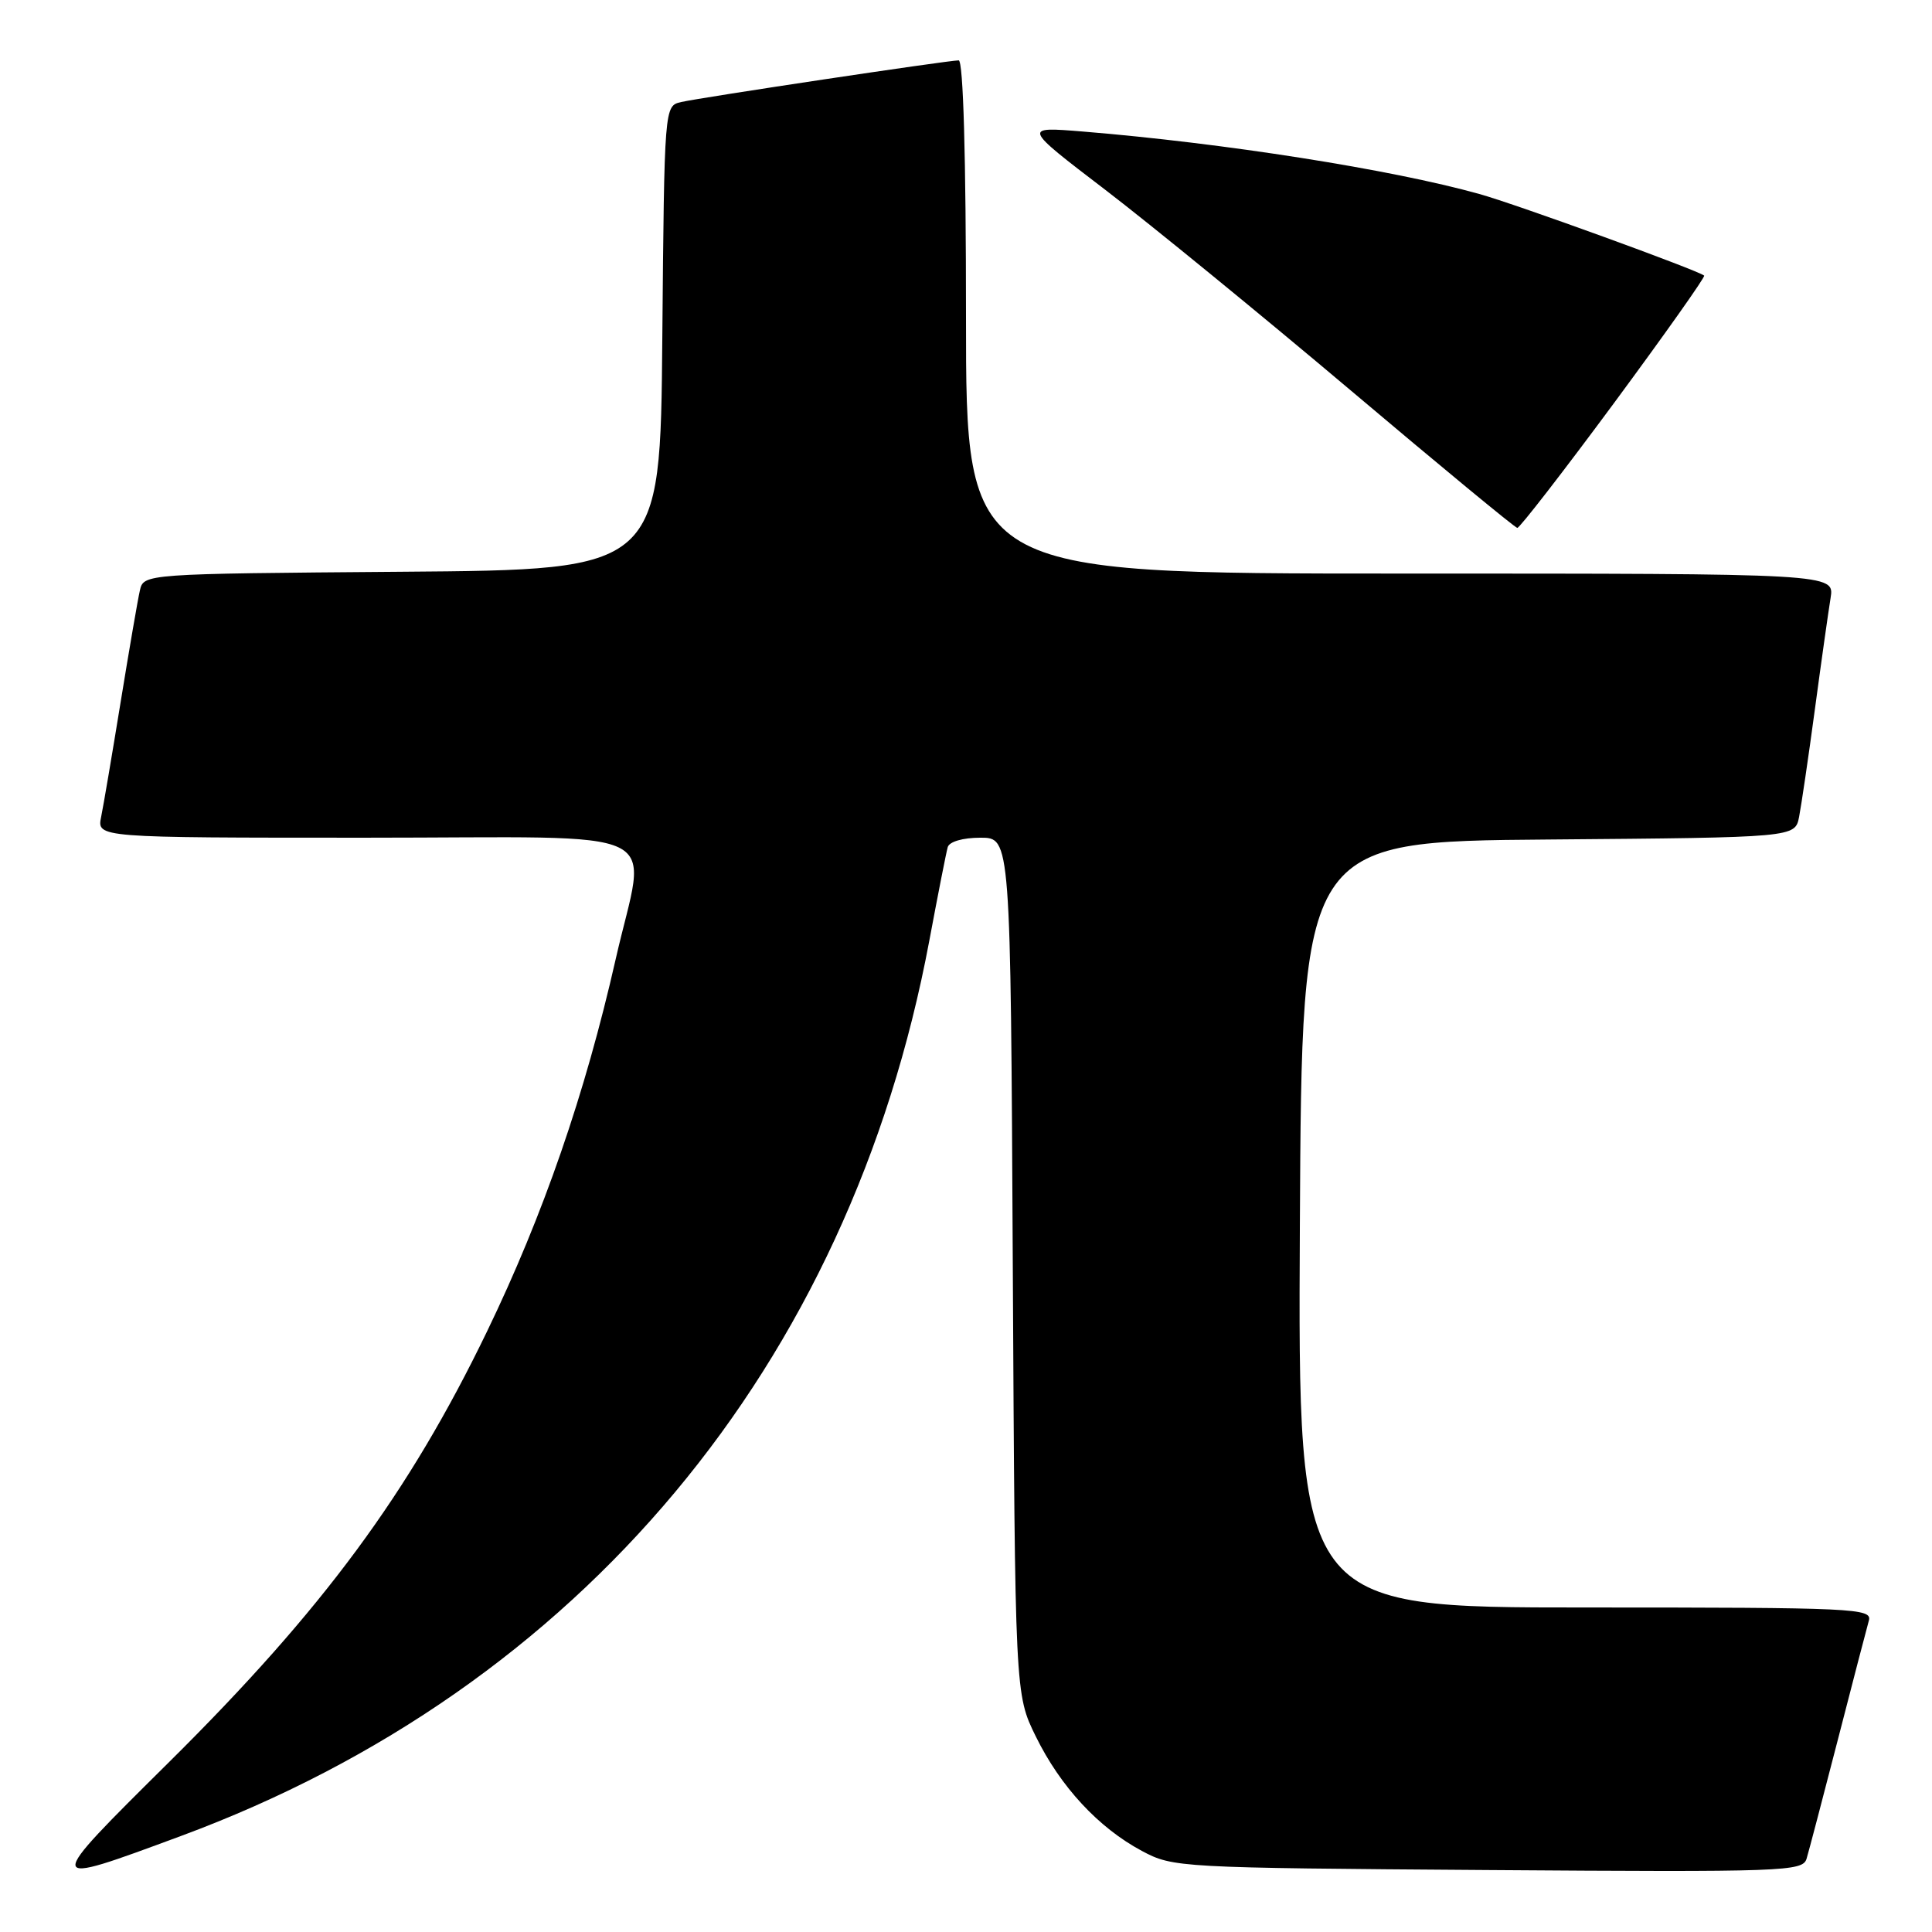 <?xml version="1.0" encoding="UTF-8" standalone="no"?>
<!DOCTYPE svg PUBLIC "-//W3C//DTD SVG 1.1//EN" "http://www.w3.org/Graphics/SVG/1.1/DTD/svg11.dtd" >
<svg xmlns="http://www.w3.org/2000/svg" xmlns:xlink="http://www.w3.org/1999/xlink" version="1.1" viewBox="0 0 256 256">
 <g >
 <path fill="currentColor"
d=" M 24.00 243.27 C 76.86 223.69 112.58 180.96 123.13 124.69 C 124.28 118.54 125.38 112.94 125.58 112.25 C 125.79 111.52 127.59 111.00 129.92 111.00 C 133.91 111.00 133.91 111.00 134.20 167.75 C 134.50 224.50 134.50 224.50 137.25 230.09 C 140.52 236.75 145.55 242.18 151.31 245.26 C 155.43 247.46 156.19 247.50 197.17 247.79 C 236.49 248.07 238.87 247.98 239.38 246.29 C 239.68 245.31 241.54 238.20 243.53 230.50 C 245.51 222.80 247.36 215.71 247.63 214.75 C 248.10 213.11 245.85 213.00 210.06 213.00 C 171.98 213.00 171.98 213.00 172.24 162.25 C 172.50 111.50 172.50 111.50 205.17 111.24 C 237.85 110.97 237.85 110.97 238.39 108.24 C 238.68 106.73 239.63 100.33 240.48 94.00 C 241.33 87.67 242.27 81.04 242.56 79.25 C 243.09 76.00 243.09 76.00 185.55 76.00 C 128.00 76.00 128.00 76.00 128.00 42.00 C 128.00 20.81 127.64 8.00 127.03 8.00 C 125.63 8.00 92.91 12.91 90.26 13.52 C 88.03 14.03 88.03 14.03 87.76 44.77 C 87.50 75.50 87.50 75.50 53.27 75.76 C 19.03 76.03 19.03 76.03 18.53 78.26 C 18.25 79.49 17.11 86.12 15.99 93.00 C 14.87 99.88 13.71 106.74 13.40 108.25 C 12.84 111.00 12.84 111.00 48.42 111.00 C 89.62 111.00 85.67 109.08 81.58 127.10 C 77.53 144.96 71.98 161.02 64.54 176.41 C 54.18 197.85 42.83 213.23 22.51 233.38 C 5.59 250.15 5.58 250.09 24.00 243.27 Z  M 213.87 53.40 C 220.61 44.27 225.99 36.67 225.81 36.52 C 225.00 35.82 200.87 27.05 196.00 25.70 C 184.37 22.45 162.17 18.96 143.50 17.43 C 135.50 16.78 135.50 16.78 146.44 25.14 C 152.45 29.74 167.08 41.69 178.94 51.70 C 190.80 61.72 200.75 69.93 201.05 69.95 C 201.35 69.98 207.12 62.53 213.87 53.40 Z "/>
</g>
</svg>